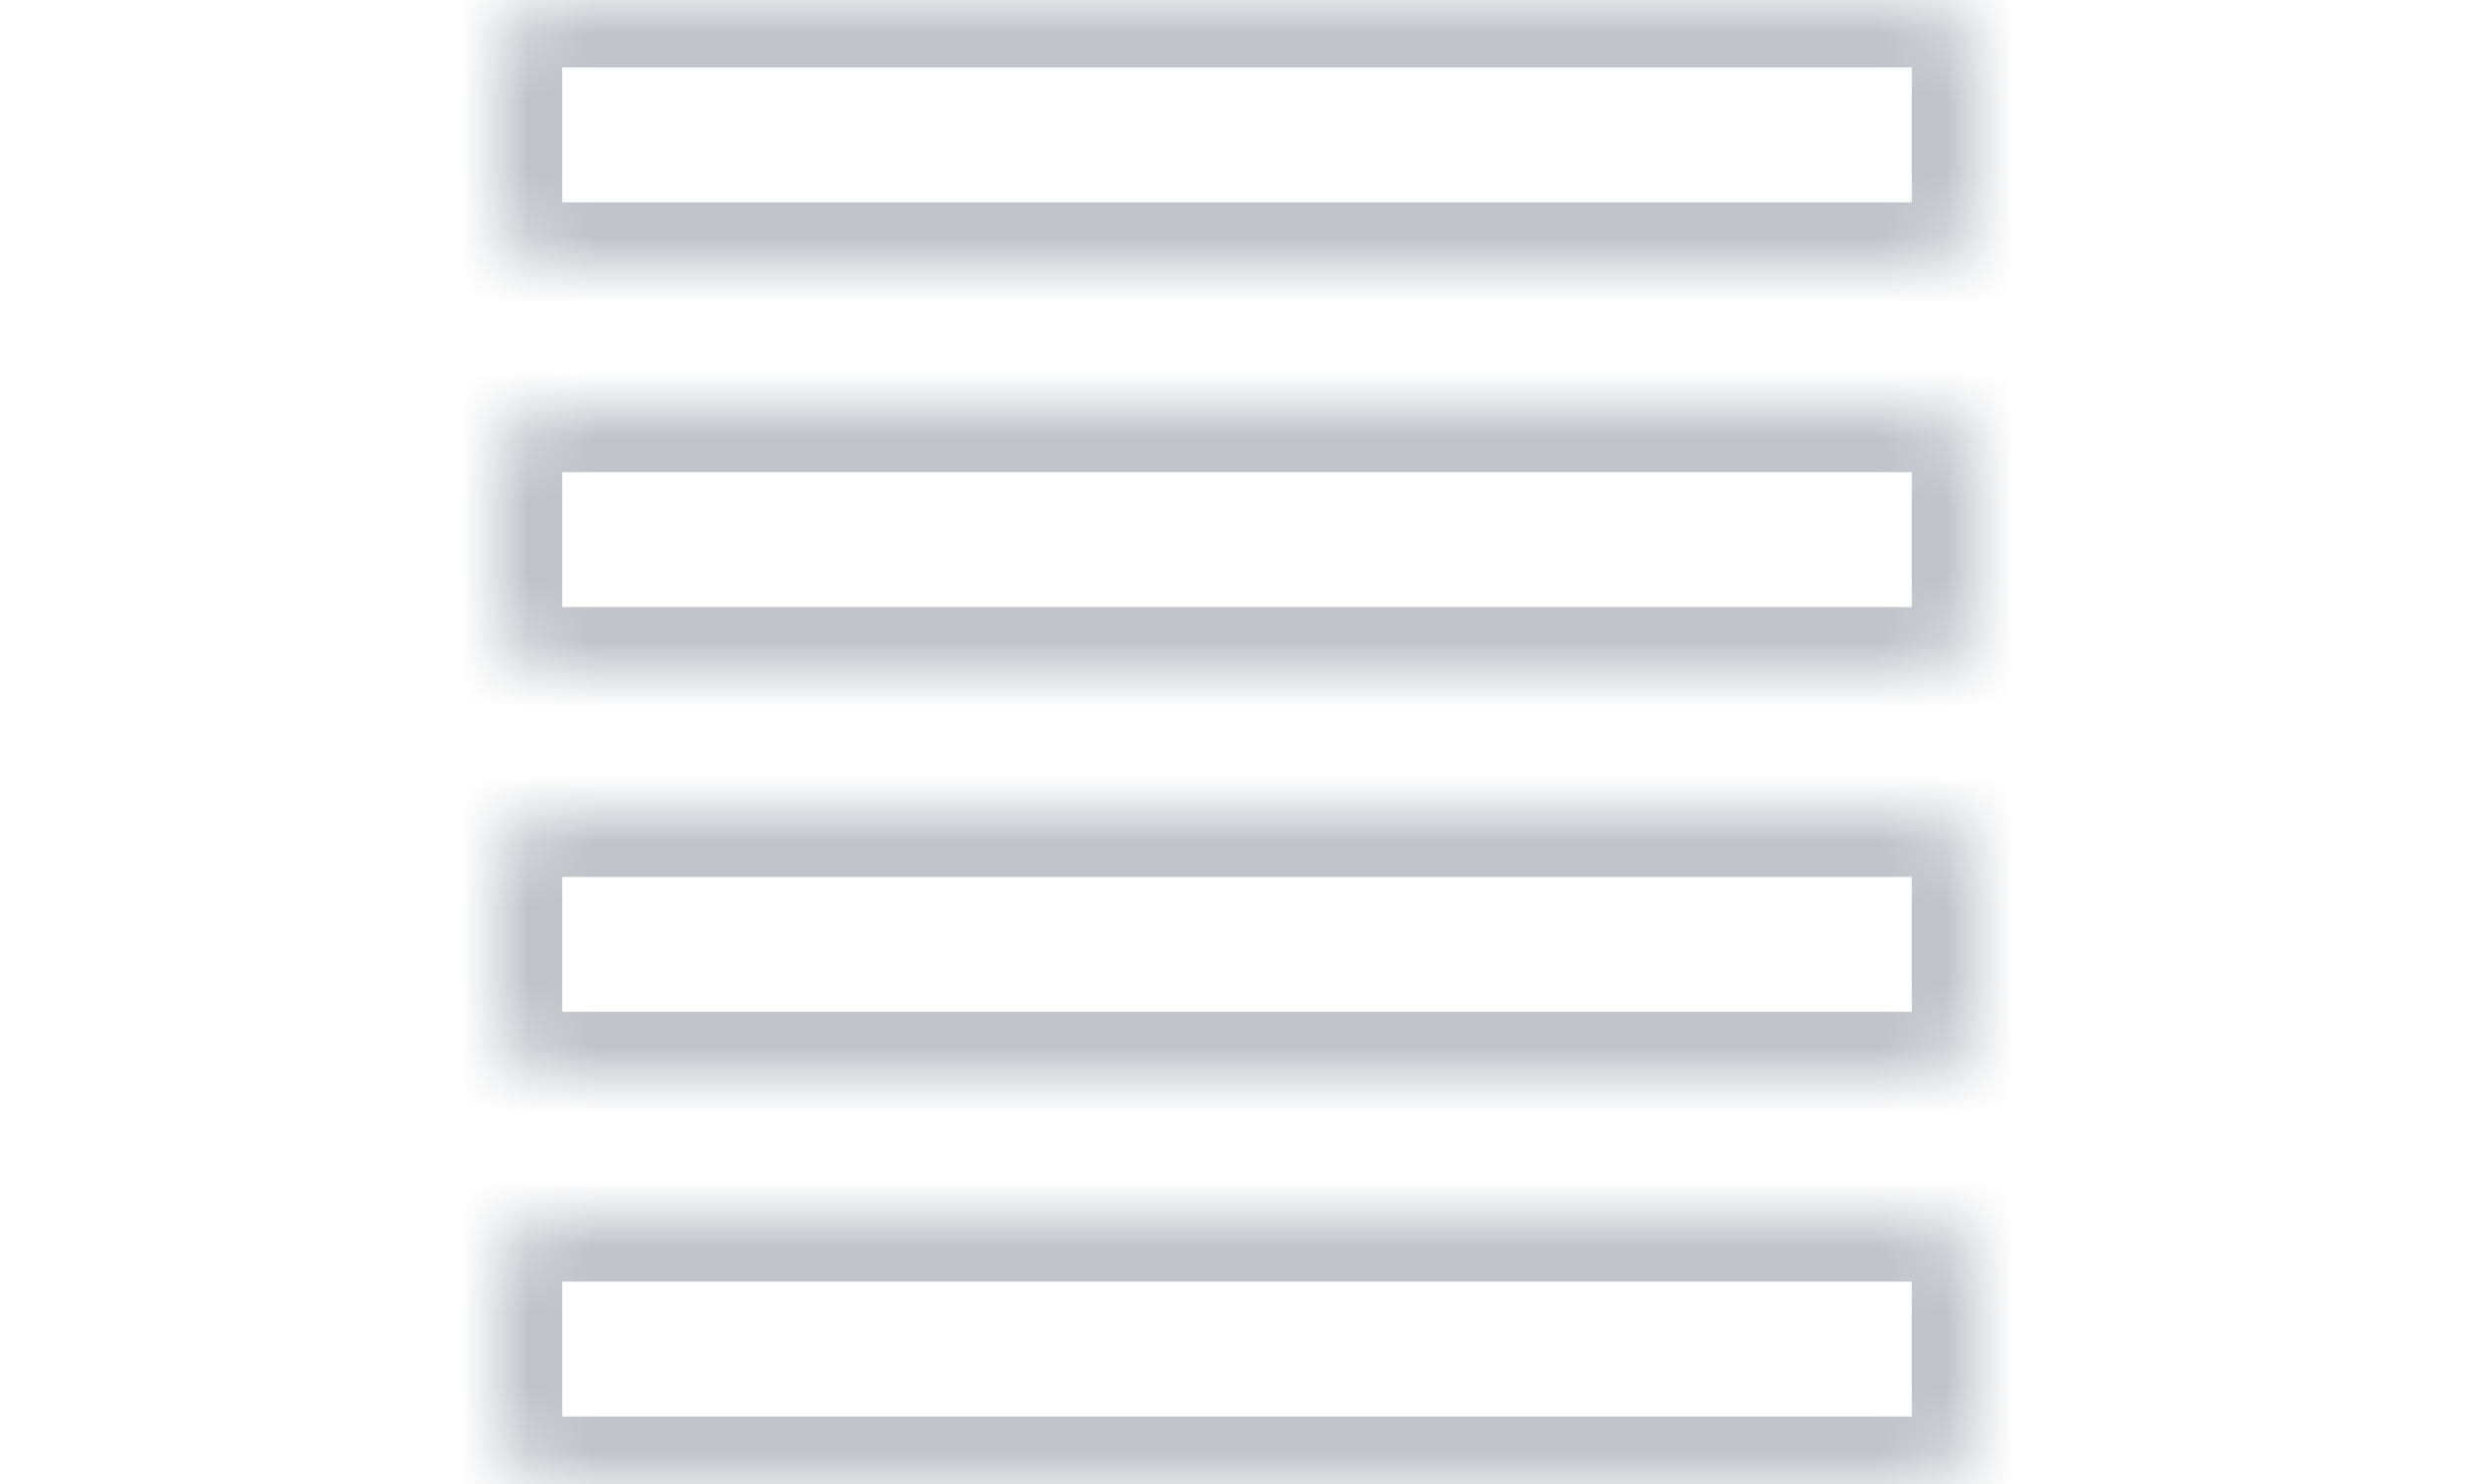 
<svg width="10px" height="6px" viewBox="0 0 22 22" version="1.1" xmlns="http://www.w3.org/2000/svg" xmlns:xlink="http://www.w3.org/1999/xlink">
    <!-- Generator: Sketch 41 (35326) - http://www.bohemiancoding.com/sketch -->
    <desc>Created with Sketch.</desc>
    <defs>
        <path d="M0,3 L0,1 C0,0.72 0.089,0.483 0.266,0.29 C0.443,0.097 0.66,0 0.917,0 L21.083,0 C21.34,0 21.557,0.097 21.735,0.29 C21.911,0.483 22,0.72 22,1 L22,3 C22,3.267 21.911,3.5 21.735,3.7 C21.557,3.9 21.34,4 21.083,4 L0.917,4 C0.66,4 0.443,3.9 0.266,3.7 C0.089,3.5 0,3.267 0,3 C0,3 0,3.267 0,3 L0,3 L0,3 Z M0,9 L0,7 C0,6.72 0.089,6.483 0.266,6.29 C0.443,6.097 0.66,6 0.917,6 L21.083,6 C21.34,6 21.557,6.097 21.735,6.29 C21.911,6.483 22,6.72 22,7 L22,9 C22,9.267 21.911,9.5 21.735,9.7 C21.557,9.9 21.34,10 21.083,10 L0.917,10 C0.66,10 0.443,9.9 0.266,9.7 C0.089,9.5 0,9.267 0,9 C0,9 0,9.267 0,9 L0,9 L0,9 Z M0,15 L0,13 C0,12.72 0.089,12.483 0.266,12.29 C0.443,12.097 0.66,12 0.917,12 L21.083,12 C21.34,12 21.557,12.097 21.735,12.29 C21.911,12.483 22,12.72 22,13 L22,15 C22,15.267 21.911,15.5 21.735,15.7 C21.557,15.9 21.34,16 21.083,16 L0.917,16 C0.66,16 0.443,15.9 0.266,15.7 C0.089,15.5 0,15.267 0,15 C0,15 0,15.267 0,15 L0,15 L0,15 Z M0,21 L0,19 C0,18.72 0.089,18.483 0.266,18.29 C0.443,18.097 0.66,18 0.917,18 L21.083,18 C21.34,18 21.557,18.097 21.735,18.29 C21.911,18.483 22,18.72 22,19 L22,21 C22,21.267 21.911,21.5 21.735,21.7 C21.557,21.9 21.34,22 21.083,22 L0.917,22 C0.66,22 0.443,21.9 0.266,21.7 C0.089,21.5 0,21.267 0,21 L0,21 Z" id="path-1"></path>
        <mask id="mask-2" maskContentUnits="userSpaceOnUse" maskUnits="objectBoundingBox" x="0" y="0" width="22" height="22" fill="white">
            <use xlink:href="#path-1"></use>
        </mask>
    </defs>
    <use id="Fill-58" stroke="#C0C4CA" mask="url(#mask-2)" stroke-width="2" fill="none" xlink:href="#path-1"></use>
</svg>